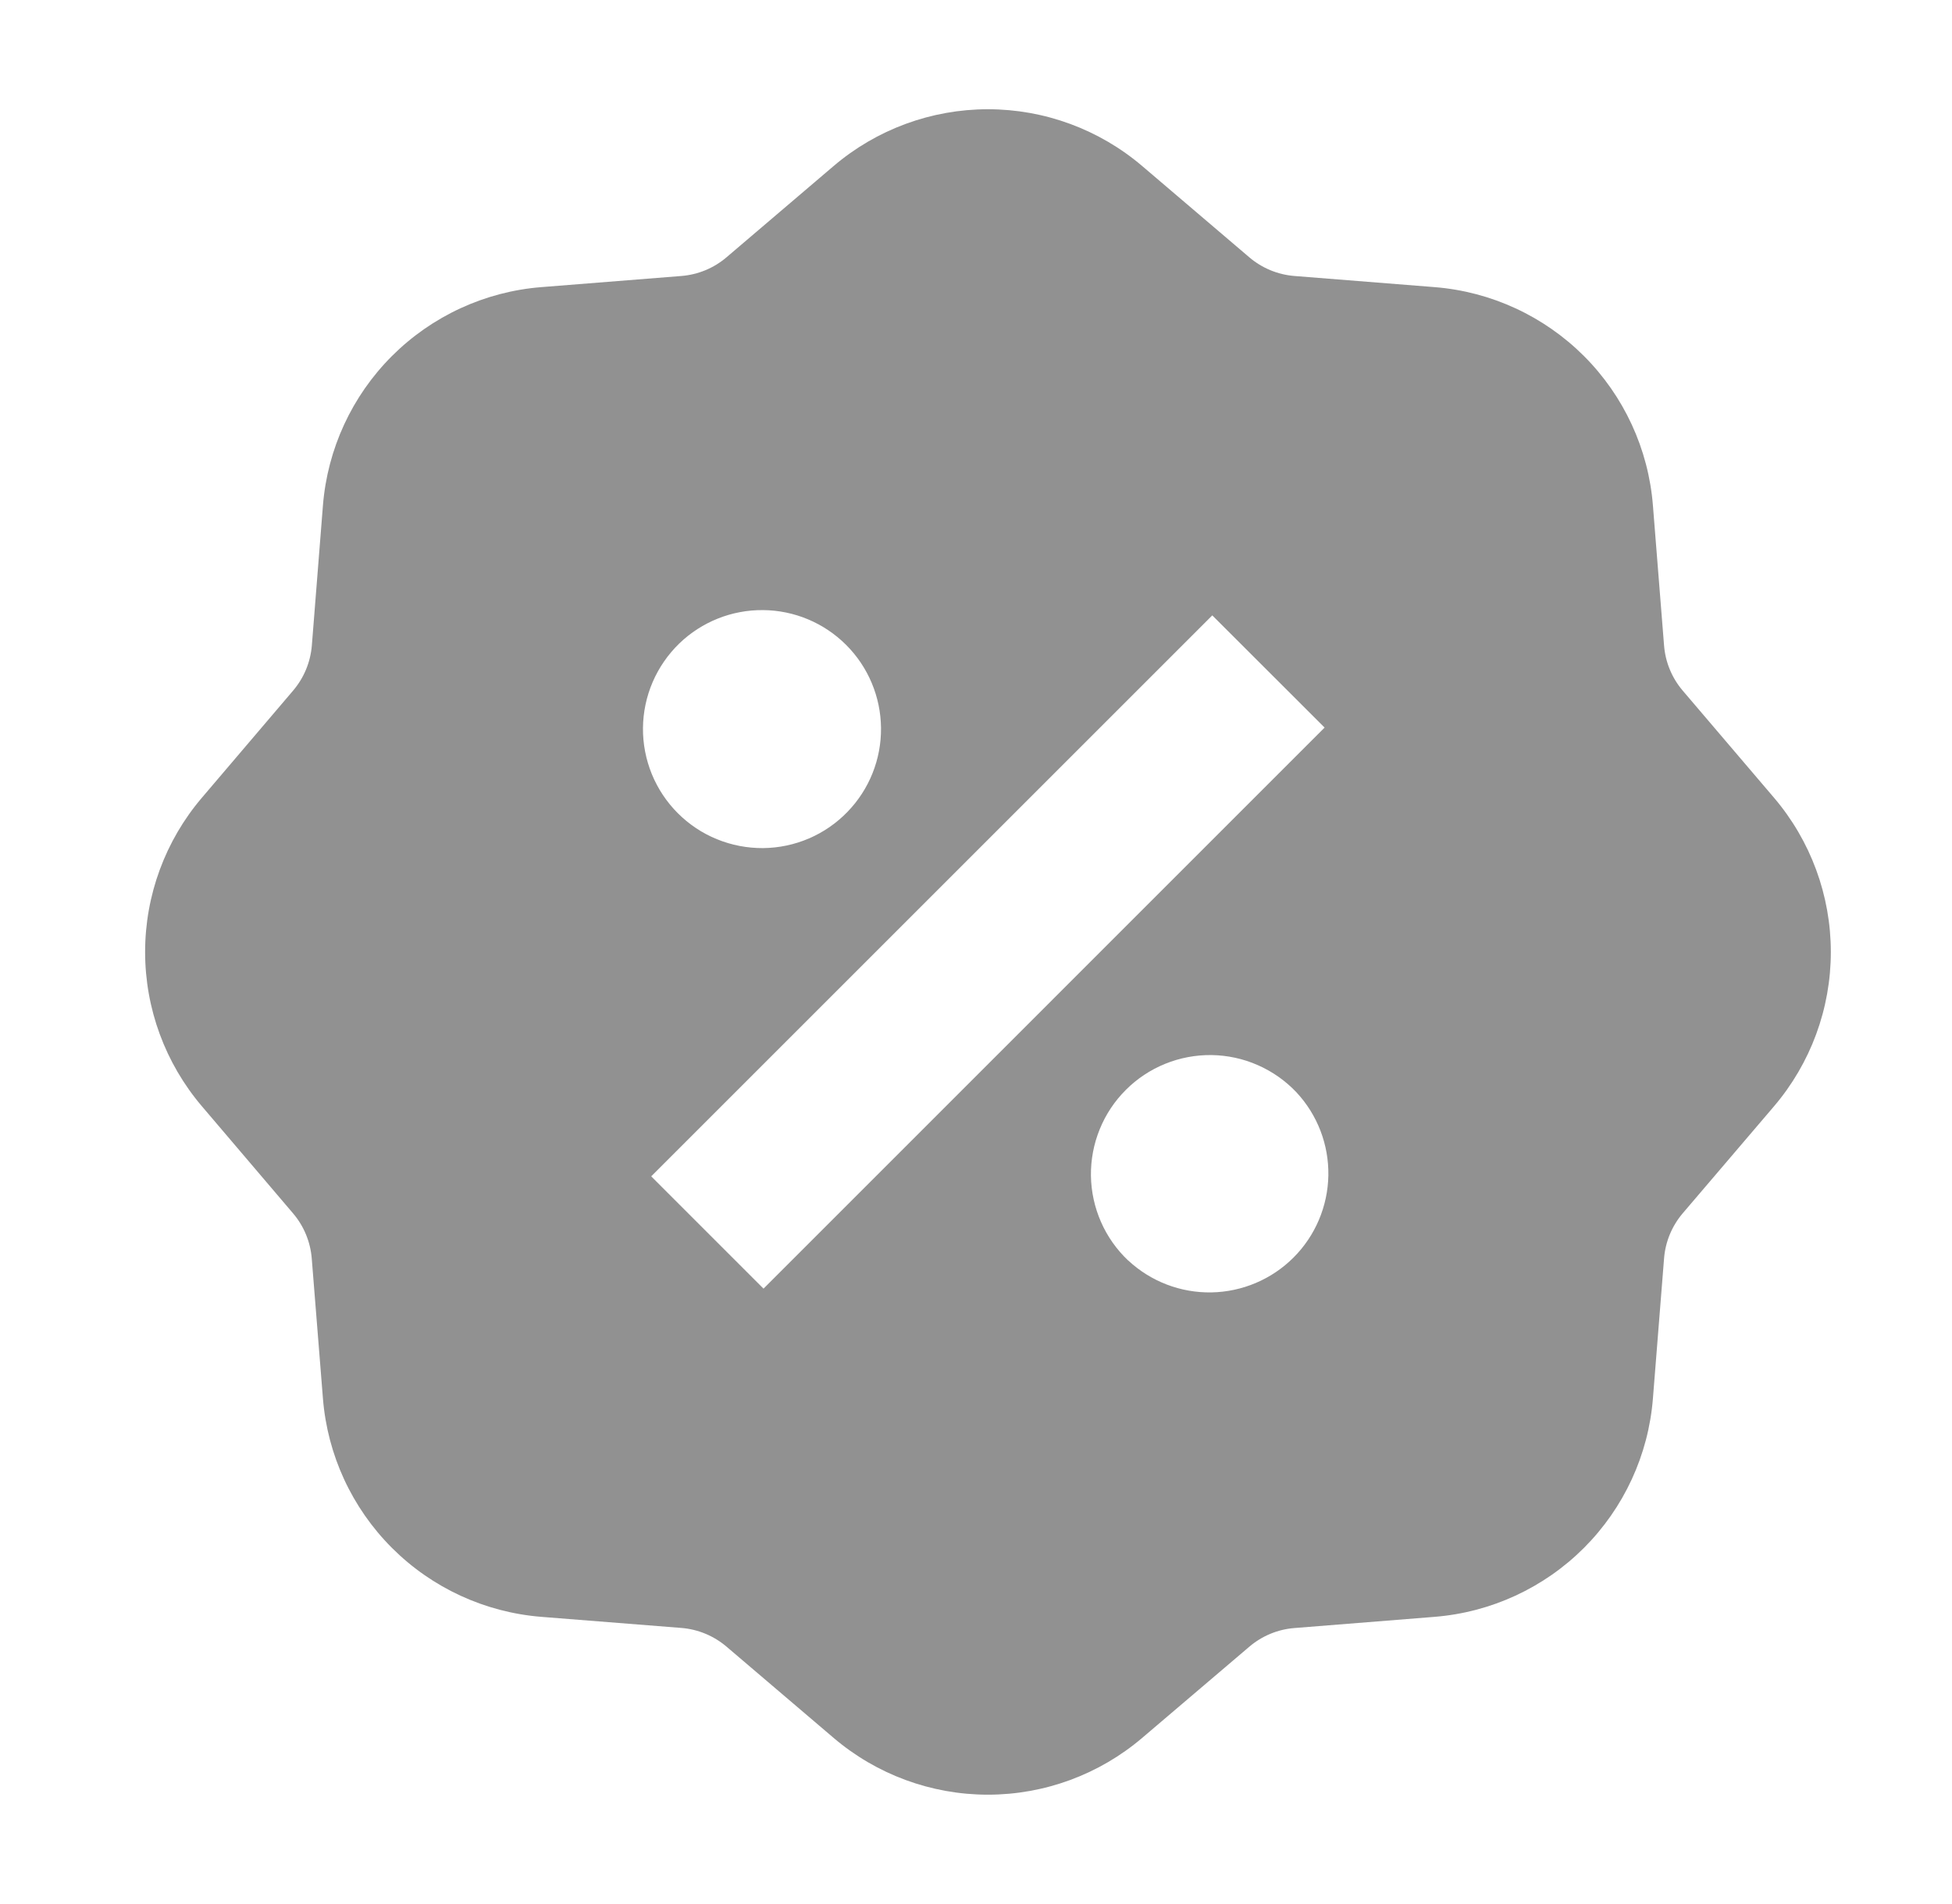 <svg width="41" height="40" viewBox="0 0 41 40" fill="none" xmlns="http://www.w3.org/2000/svg">
<g id="Promociones">
<path id="Vector" d="M23.993 3.49C23.089 2.719 21.939 2.295 20.75 2.295C19.561 2.295 18.411 2.719 17.507 3.49L15.26 5.405C14.993 5.633 14.661 5.77 14.312 5.798L11.37 6.032C10.185 6.126 9.073 6.64 8.232 7.48C7.391 8.321 6.878 9.433 6.783 10.618L6.55 13.562C6.521 13.912 6.383 14.243 6.155 14.51L4.242 16.757C3.471 17.661 3.048 18.811 3.048 19.999C3.048 21.188 3.471 22.337 4.242 23.242L6.155 25.49C6.383 25.757 6.52 26.089 6.548 26.438L6.783 29.38C6.878 30.565 7.391 31.677 8.232 32.518C9.073 33.359 10.185 33.872 11.37 33.967L14.312 34.2C14.662 34.228 14.995 34.367 15.262 34.595L17.507 36.508C18.411 37.279 19.561 37.703 20.75 37.703C21.939 37.703 23.089 37.279 23.993 36.508L26.24 34.595C26.507 34.367 26.84 34.229 27.19 34.202L30.132 33.967C31.317 33.872 32.429 33.359 33.27 32.518C34.11 31.677 34.624 30.565 34.718 29.38L34.952 26.438C34.979 26.088 35.117 25.756 35.345 25.488L37.26 23.243C38.031 22.339 38.455 21.189 38.455 20C38.455 18.811 38.031 17.661 37.26 16.757L35.345 14.51C35.117 14.243 34.979 13.91 34.952 13.56L34.718 10.618C34.624 9.433 34.11 8.321 33.27 7.48C32.429 6.64 31.317 6.126 30.132 6.032L27.188 5.798C26.839 5.77 26.507 5.633 26.24 5.405L23.993 3.49ZM25.463 12.928L27.822 15.285L16.037 27.072L13.678 24.713L25.463 12.928ZM17.803 17.053C17.573 17.292 17.297 17.483 16.992 17.614C16.687 17.745 16.359 17.814 16.027 17.817C15.695 17.819 15.366 17.756 15.058 17.63C14.751 17.505 14.472 17.319 14.237 17.084C14.003 16.85 13.817 16.57 13.691 16.263C13.566 15.956 13.502 15.627 13.505 15.295C13.508 14.963 13.577 14.635 13.708 14.33C13.839 14.025 14.03 13.749 14.268 13.518C14.74 13.063 15.371 12.811 16.027 12.817C16.682 12.822 17.309 13.085 17.773 13.549C18.236 14.012 18.499 14.639 18.505 15.295C18.511 15.95 18.259 16.582 17.803 17.053ZM23.697 26.482C23.454 26.252 23.259 25.976 23.125 25.67C22.991 25.364 22.919 25.035 22.914 24.7C22.91 24.366 22.972 24.035 23.098 23.725C23.223 23.415 23.41 23.134 23.646 22.898C23.882 22.661 24.163 22.475 24.473 22.349C24.783 22.223 25.114 22.161 25.448 22.165C25.782 22.17 26.112 22.241 26.418 22.376C26.724 22.51 27 22.704 27.23 22.947C27.672 23.421 27.912 24.047 27.901 24.695C27.889 25.343 27.627 25.961 27.169 26.419C26.711 26.877 26.093 27.139 25.445 27.151C24.797 27.162 24.171 26.922 23.697 26.48" fill="#919191"/>
</g>
</svg>
